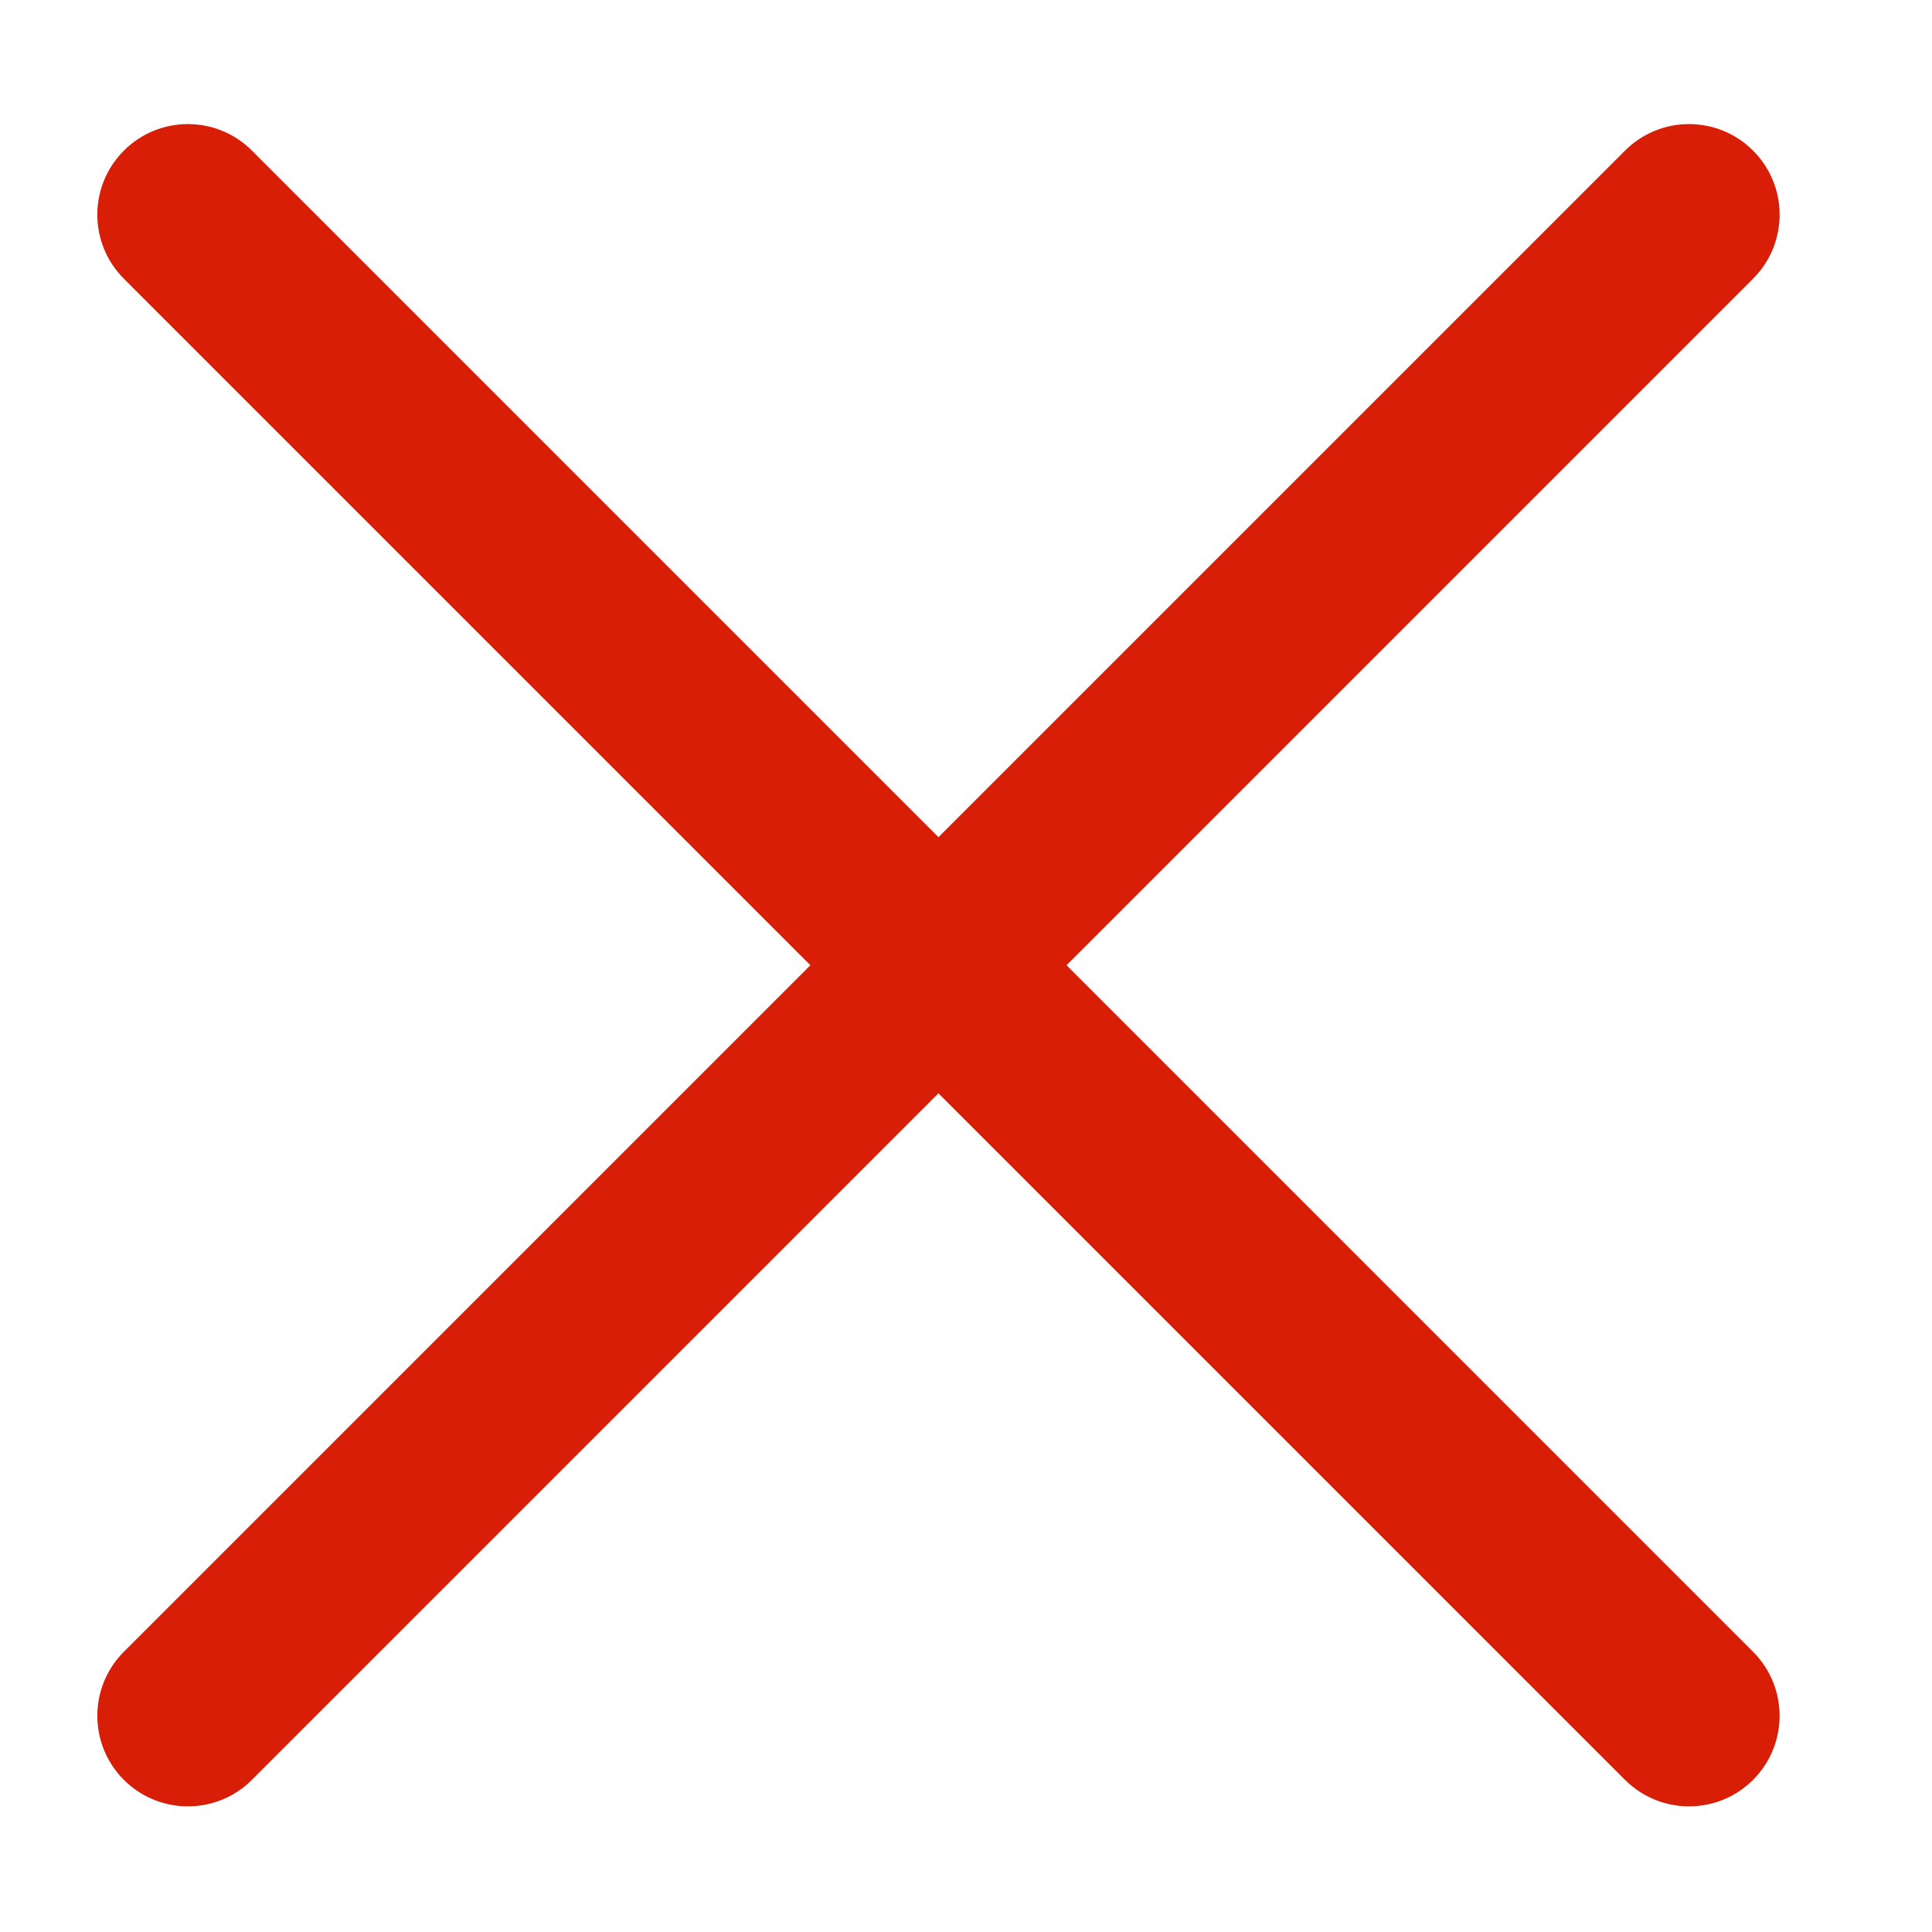 <?xml version="1.0" standalone="no"?><!DOCTYPE svg PUBLIC "-//W3C//DTD SVG 1.1//EN" "http://www.w3.org/Graphics/SVG/1.1/DTD/svg11.dtd"><svg t="1628608059936" class="icon" viewBox="0 0 1024 1024" version="1.1" xmlns="http://www.w3.org/2000/svg" p-id="2590" xmlns:xlink="http://www.w3.org/1999/xlink" width="128" height="128"><defs><style type="text/css"></style></defs><path d="M565.29 511.59l363.88-363.88c18.75-18.75 18.75-49.14 0-67.88-18.75-18.75-49.14-18.75-67.88 0L497.41 443.71 133.53 79.83c-18.75-18.75-49.14-18.75-67.88 0-18.75 18.74-18.75 49.14 0 67.88l363.88 363.88L65.64 875.47c-18.74 18.75-18.74 49.14 0 67.88 9.37 9.37 21.66 14.06 33.94 14.06s24.57-4.69 33.94-14.06L497.4 579.47l363.88 363.88c9.37 9.37 21.66 14.06 33.94 14.06s24.57-4.69 33.94-14.06c18.75-18.75 18.75-49.14 0-67.88L565.29 511.59z" fill="#d81e06" p-id="2591"></path></svg>
